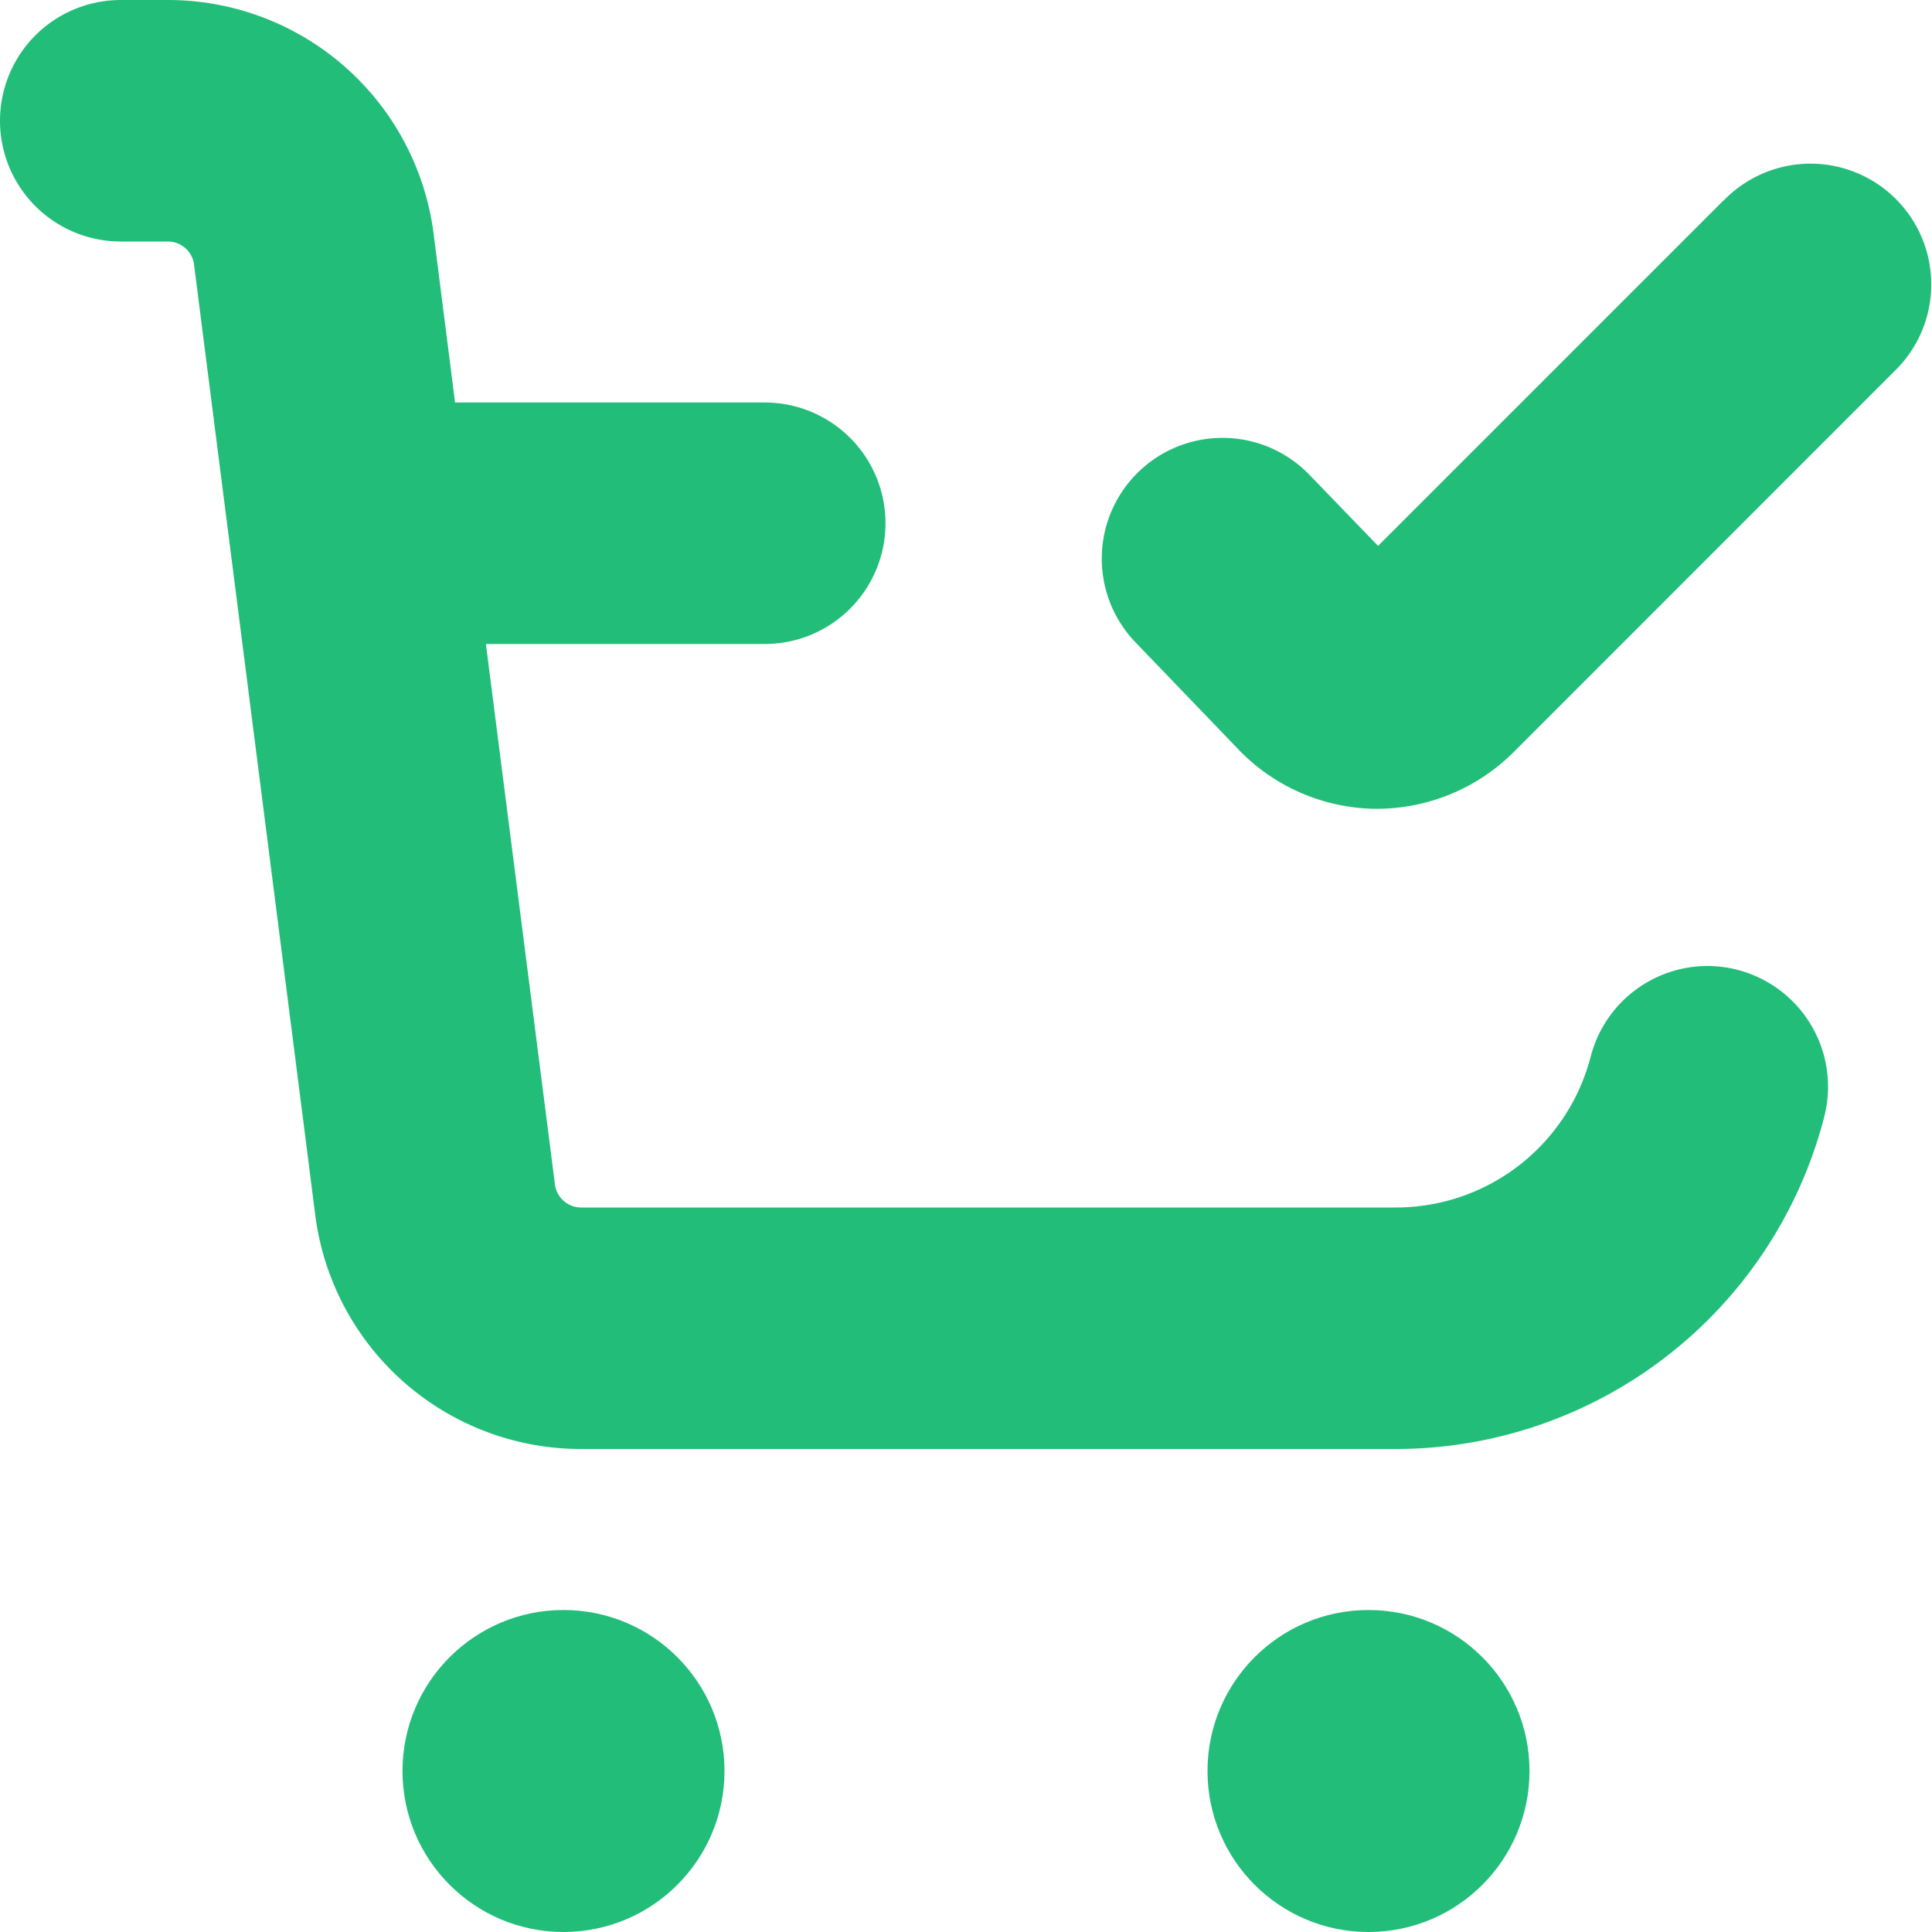 <?xml version="1.0" encoding="UTF-8"?>
<svg fill="#22be79" xmlns="http://www.w3.org/2000/svg" id="Bold" viewBox="0 0 24 24" width="512" height="512"><circle cx="7" cy="22" r="2"/><circle cx="17" cy="22" r="2"/><path d="M19.75,13.163A2.5,2.5,0,0,1,17.34,15H7.217a.329.329,0,0,1-.325-.3L6.036,8H9.5A1.5,1.5,0,0,0,11,6.5h0A1.5,1.5,0,0,0,9.5,5H5.653L5.391,2.939A3.327,3.327,0,0,0,2.087,0H1.5a1.5,1.5,0,0,0,0,3h.587a.329.329,0,0,1,.325.3l1.5,11.76A3.327,3.327,0,0,0,7.217,18H17.339a5.5,5.5,0,0,0,5.3-4.042l.016-.06A1.5,1.5,0,0,0,21.213,12h0a1.5,1.5,0,0,0-1.446,1.1Z"/><path d="M21.413,2.487,17.119,6.781,16.268,5.9a1.5,1.5,0,0,0-2.163,2.079l1.263,1.314a2.4,2.4,0,0,0,1.7.754h.04a2.407,2.407,0,0,0,1.691-.7l4.734-4.735a1.5,1.5,0,1,0-2.121-2.121Z"/></svg>
